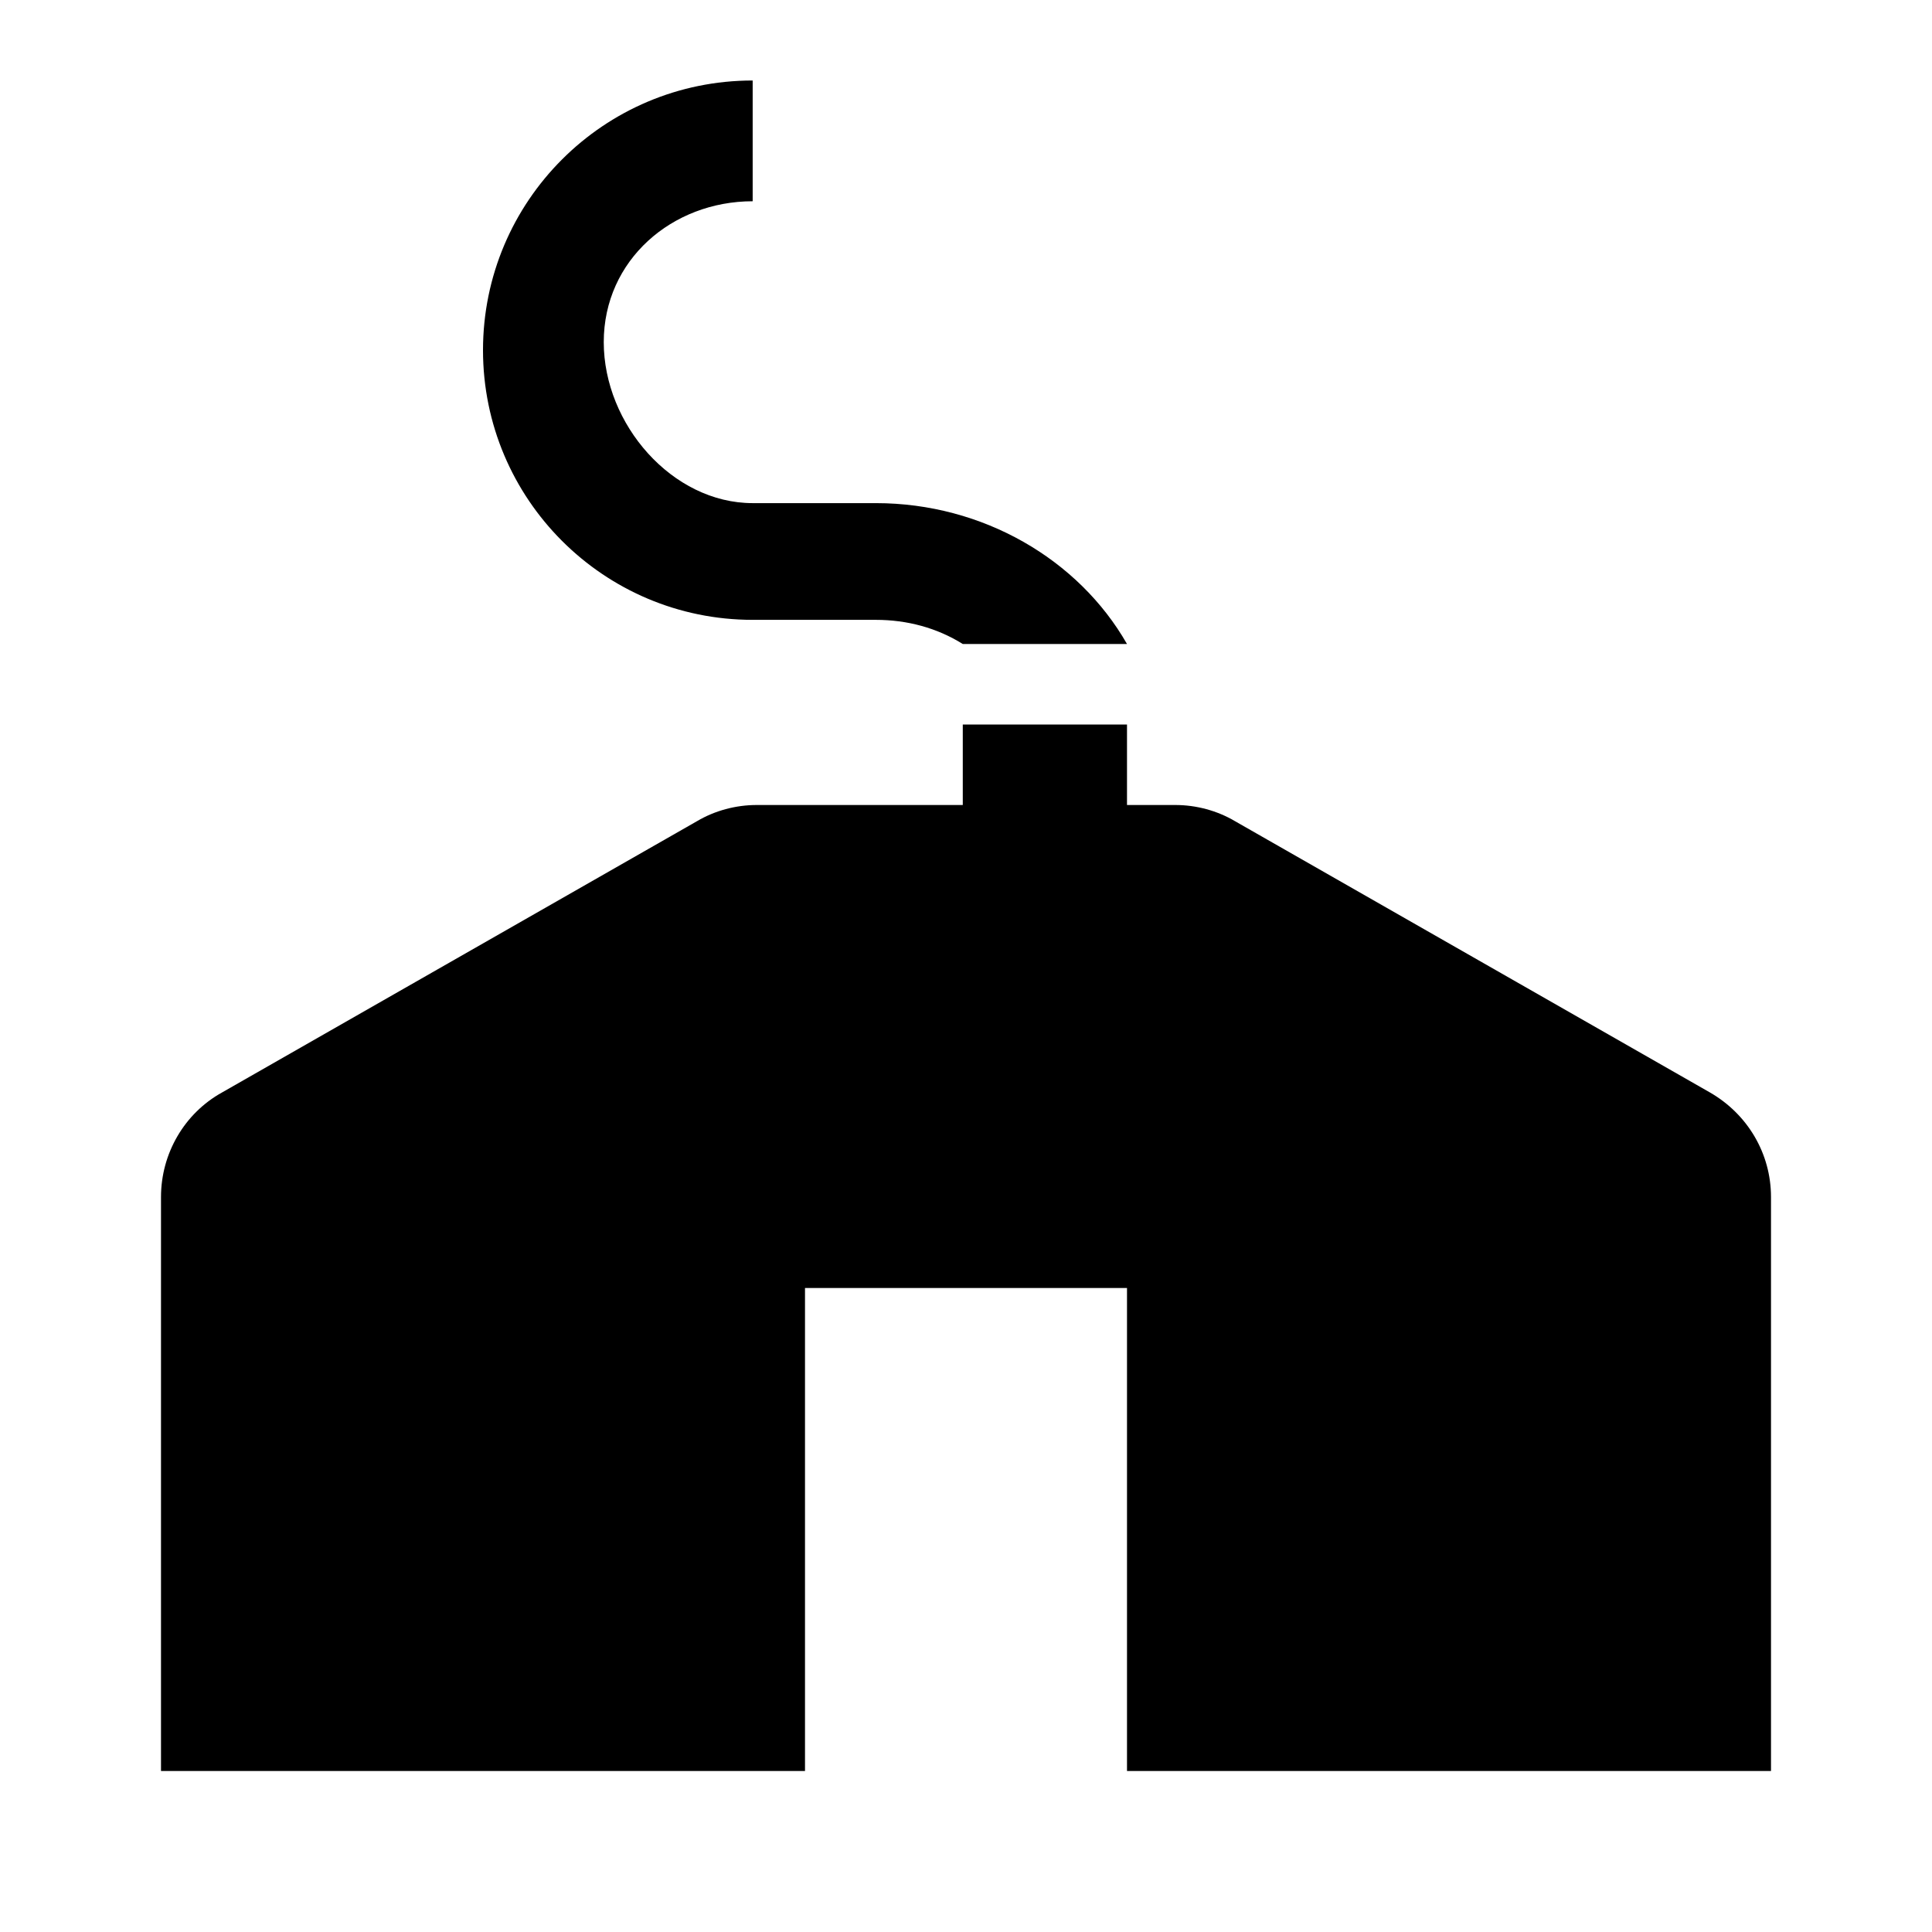 <?xml version="1.0" encoding="UTF-8"?><!DOCTYPE svg PUBLIC "-//W3C//DTD SVG 1.1//EN" "http://www.w3.org/Graphics/SVG/1.1/DTD/svg11.dtd"><svg xmlns="http://www.w3.org/2000/svg" xmlns:xlink="http://www.w3.org/1999/xlink" version="1.1" id="mdi-yurt" width="24" height="24" viewBox="0 0 24 24"><path d="M22 14.87V22H14V16H10V22H2V14.87C2 14.33 2.29 13.83 2.76 13.57L8.66 10.2C8.88 10.07 9.14 10 9.4 10H11.96V9H14V10H14.6C14.86 10 15.12 10.07 15.34 10.2L21.24 13.57C21.71 13.84 22 14.33 22 14.87M9.35 7.7H10.88C11.27 7.7 11.64 7.8 11.96 8H14C13.4 6.95 12.21 6.25 10.88 6.25H9.35C8.35 6.25 7.5 5.27 7.5 4.25S8.35 2.5 9.35 2.5V1C7.5 1 6 2.5 6 4.35C6 6.2 7.5 7.7 9.35 7.7Z" /></svg>